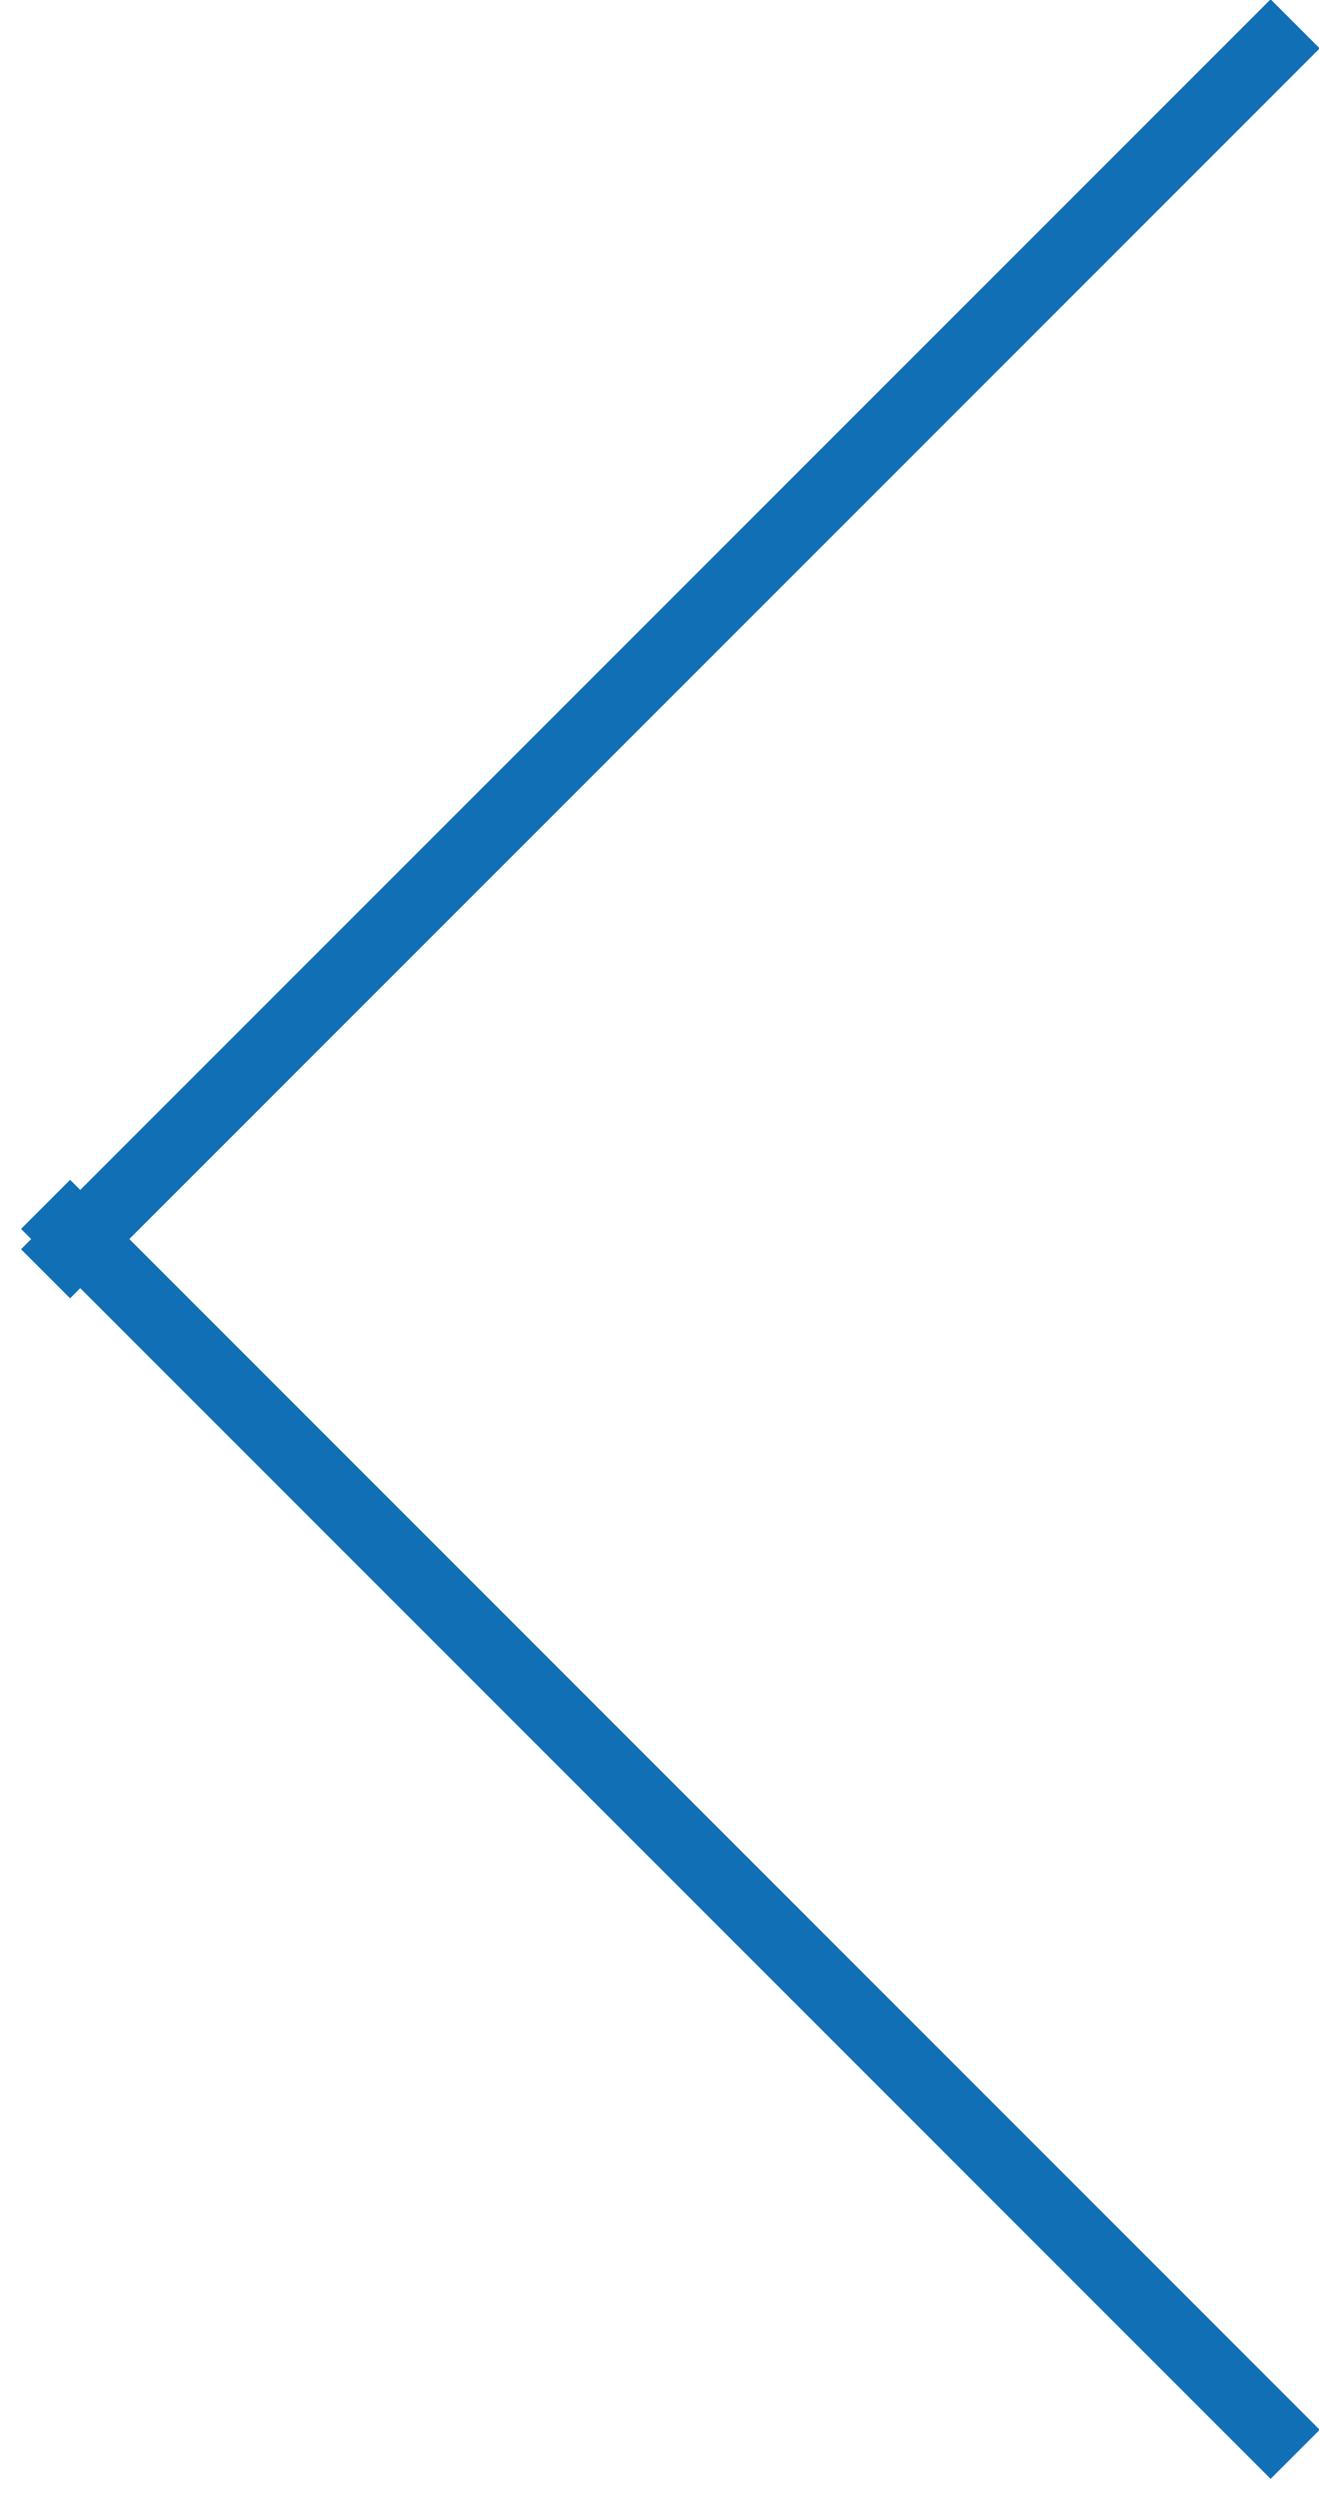 <svg xmlns="http://www.w3.org/2000/svg" xmlns:xlink="http://www.w3.org/1999/xlink" preserveAspectRatio="xMidYMid" width="19" height="36" viewBox="0 0 19 36">
  <defs>
    <style>

      .cls-2 {
        fill: #116fb6;
      }
    </style>
  </defs>
  <g transform="translate(19), scale(-1, 1)">
  <path d="M18.697,17.990 C18.697,17.990 17.990,18.697 17.990,18.697 C17.990,18.697 17.844,18.550 17.844,18.550 C17.844,18.550 0.697,35.697 0.697,35.697 C0.697,35.697 -0.010,34.990 -0.010,34.990 C-0.010,34.990 17.137,17.843 17.137,17.843 C17.137,17.843 -0.010,0.697 -0.010,0.697 C-0.010,0.697 0.697,-0.010 0.697,-0.010 C0.697,-0.010 17.844,17.136 17.844,17.136 C17.844,17.136 17.990,16.990 17.990,16.990 C17.990,16.990 18.697,17.697 18.697,17.697 C18.697,17.697 18.551,17.843 18.551,17.843 C18.551,17.843 18.697,17.990 18.697,17.990 Z" id="path-1" class="cls-2" fill-rule="evenodd"/></g>
</svg>
